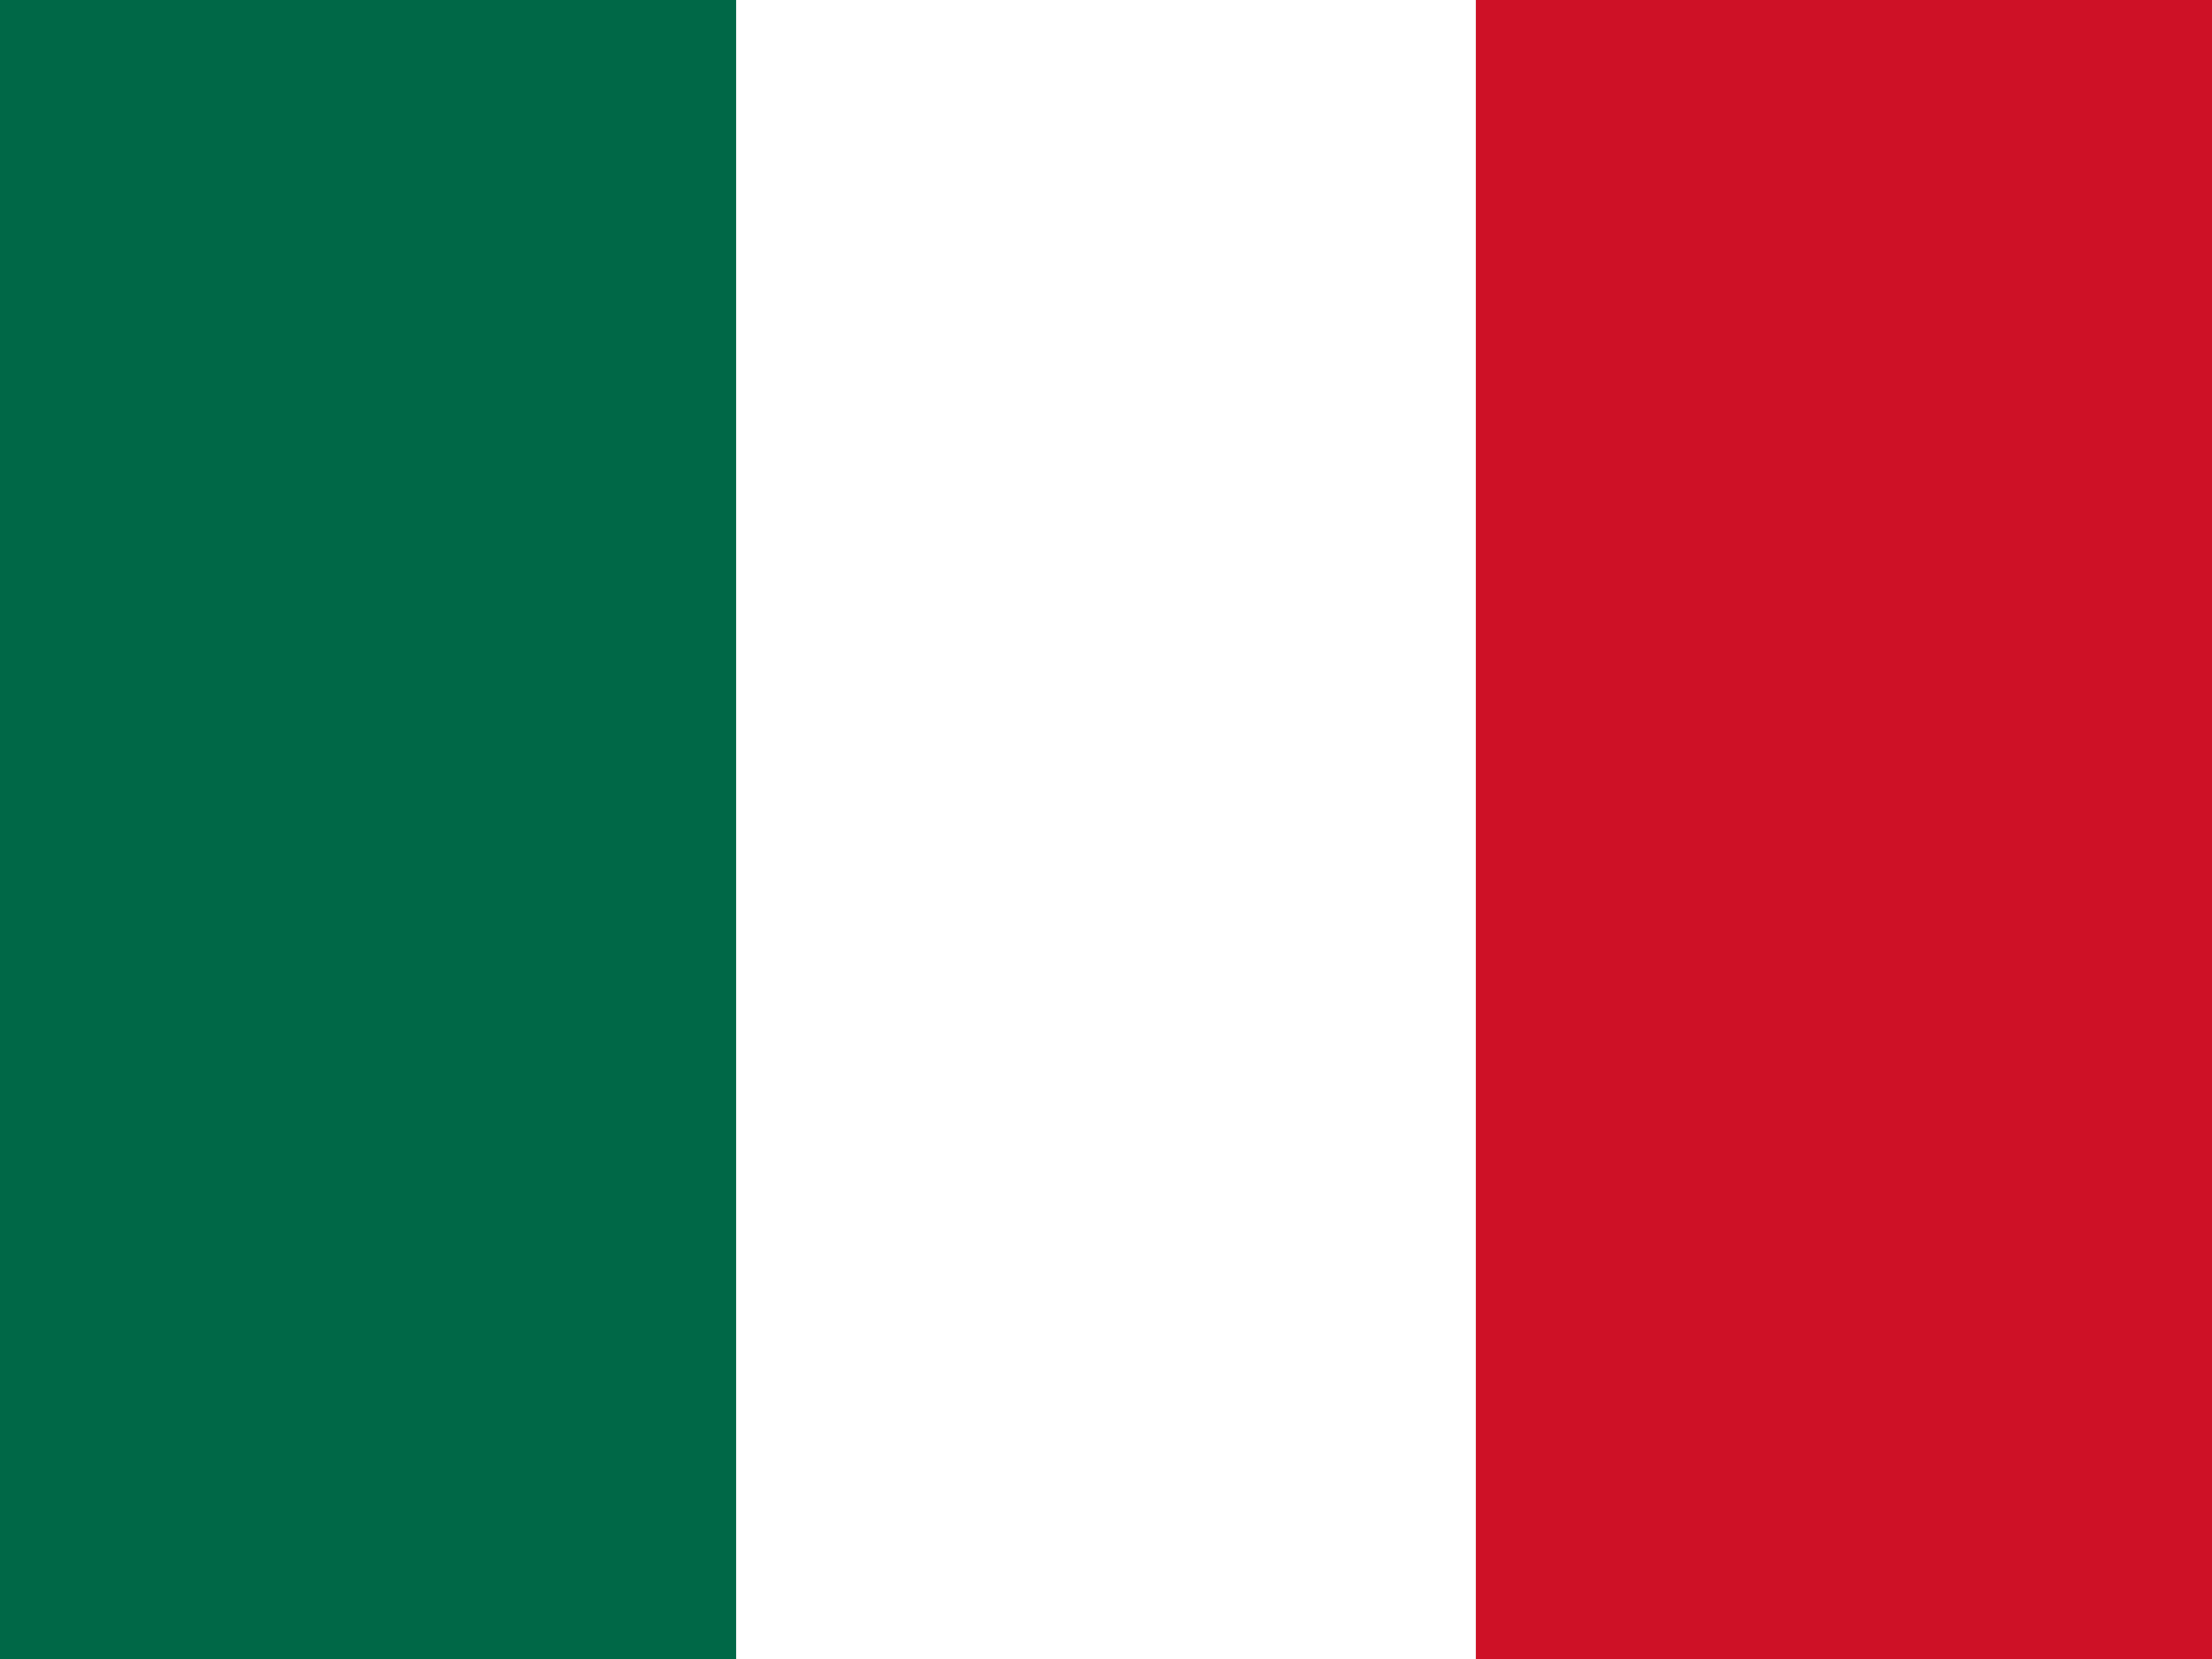 <svg xmlns="http://www.w3.org/2000/svg" viewBox="0 0 640 480"><rect x="0" y="0" width="640" height="480" fill="#333333" stroke="none"/><rect width="213" height="480" fill="#006847"/><rect x="213" width="214" height="480" fill="#fff"/><rect x="427" width="213" height="480" fill="#ce1126"/></svg>